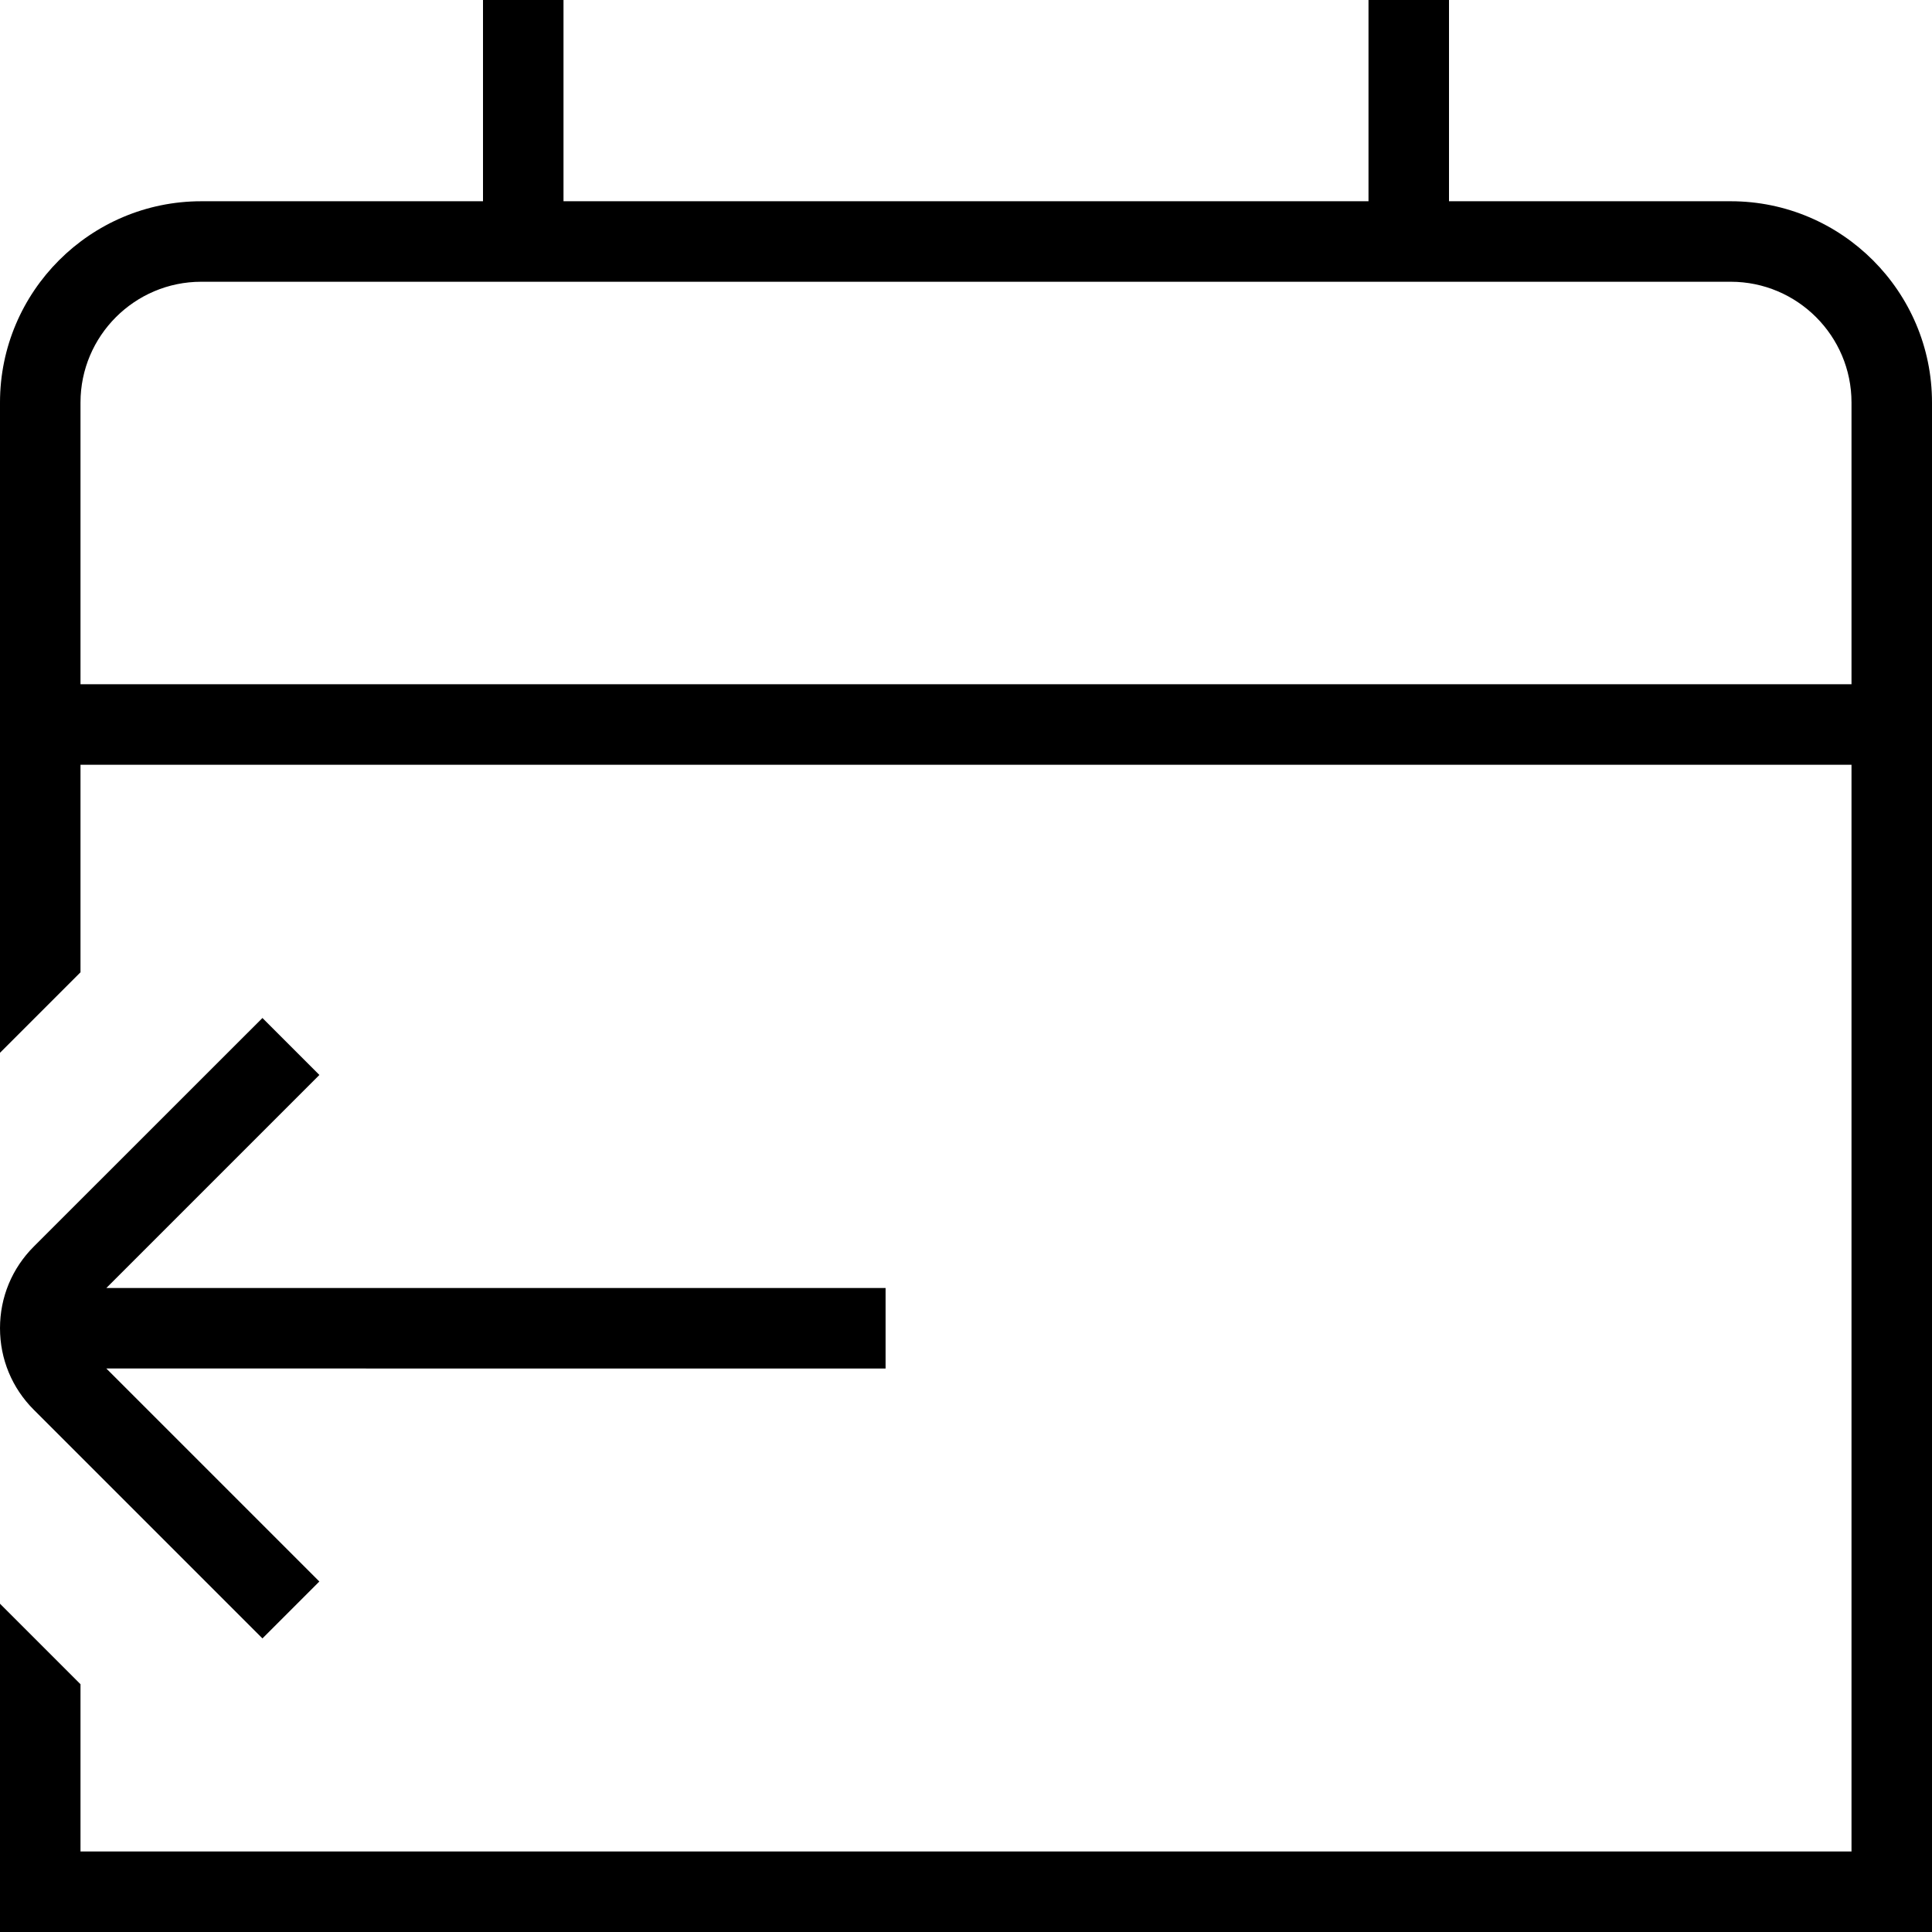 <?xml version="1.0" encoding="UTF-8"?>
<svg xmlns="http://www.w3.org/2000/svg" id="Layer_1" data-name="Layer 1" viewBox="0 0 24 24">
  <path d="m21.5,2.5h-3.5V0h-1v2.5H7V0h-1v2.5h-3.5c-1.378,0-2.5,1.122-2.5,2.5v8.078l1-1v-2.578h22v13.5H1v-2.078l-1-1v4.078h24V5c0-1.378-1.122-2.5-2.5-2.5ZM1,8.5v-3.5c0-.827.673-1.5,1.5-1.5h19c.827,0,1.5.673,1.5,1.5v3.5H1Zm2.967,4.854l-2.646,2.646h9.68v1H1.321l2.646,2.646-.707.707-2.84-2.84c-.271-.271-.42-.63-.42-1.014s.149-.743.42-1.014l2.84-2.839.707.707Z"/>
</svg>
